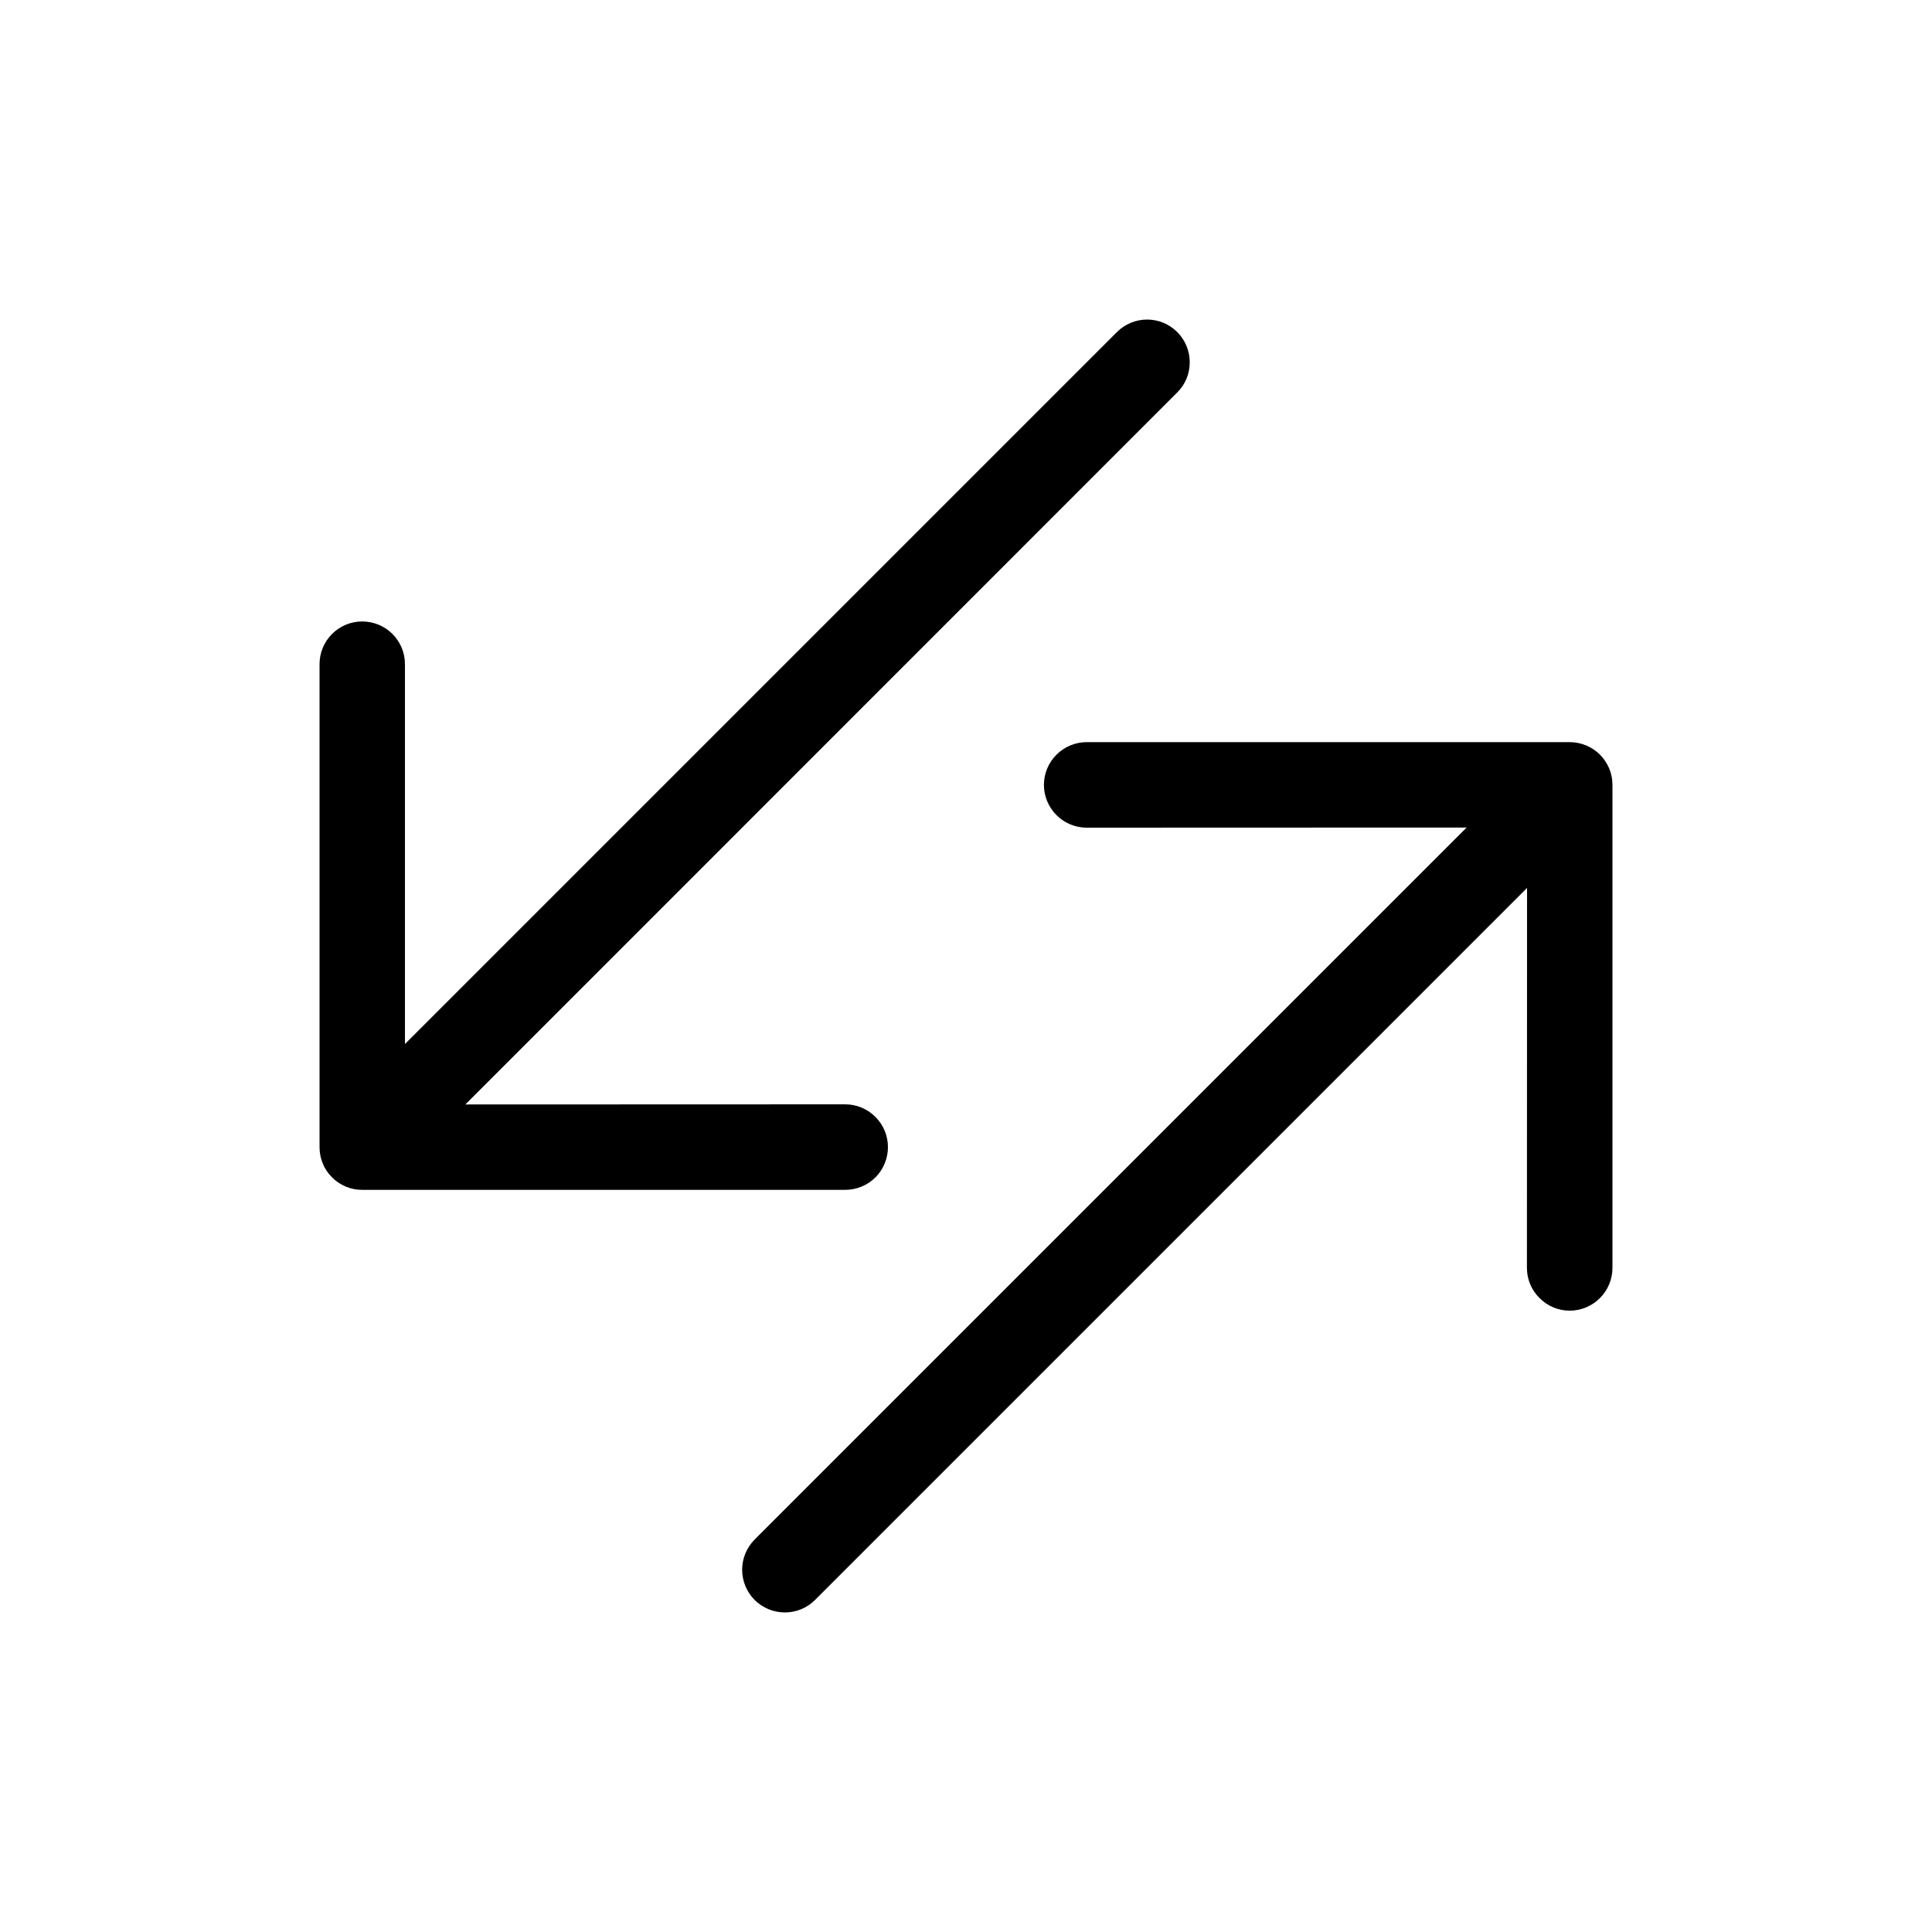 <svg width="15" height="15" viewBox="0 0 15 15" fill="none" xmlns="http://www.w3.org/2000/svg">
<g clip-path="url(#clip0_16_2703)">
<path fill-rule="evenodd" clip-rule="evenodd" d="M9.14 2.578C9.078 2.516 8.994 2.481 8.906 2.481C8.818 2.481 8.734 2.516 8.672 2.578L3.144 8.106L3.144 5.156C3.144 5.068 3.109 4.984 3.047 4.922C2.985 4.86 2.9 4.825 2.812 4.825C2.724 4.825 2.64 4.86 2.578 4.922C2.516 4.984 2.481 5.068 2.481 5.156L2.481 8.906C2.481 8.95 2.489 8.993 2.506 9.033C2.522 9.074 2.547 9.11 2.578 9.141C2.608 9.172 2.645 9.196 2.685 9.213C2.726 9.23 2.769 9.238 2.812 9.238L6.562 9.238C6.65 9.238 6.735 9.203 6.797 9.141C6.859 9.079 6.894 8.994 6.894 8.906C6.894 8.818 6.859 8.734 6.797 8.672C6.735 8.609 6.65 8.574 6.562 8.574L3.613 8.575L9.14 3.047C9.203 2.985 9.237 2.901 9.237 2.813C9.237 2.725 9.203 2.641 9.14 2.578ZM5.859 12.422C5.797 12.36 5.762 12.275 5.762 12.187C5.762 12.1 5.797 12.015 5.859 11.953L11.387 6.425L8.437 6.426C8.349 6.426 8.265 6.391 8.203 6.329C8.14 6.266 8.105 6.182 8.105 6.094C8.105 6.006 8.14 5.921 8.203 5.859C8.265 5.797 8.349 5.762 8.437 5.762L12.187 5.762C12.231 5.762 12.274 5.771 12.314 5.787C12.354 5.804 12.391 5.828 12.422 5.859C12.453 5.89 12.477 5.927 12.494 5.967C12.511 6.007 12.519 6.05 12.519 6.094L12.519 9.844C12.519 9.932 12.484 10.016 12.422 10.078C12.36 10.141 12.275 10.176 12.187 10.176C12.099 10.176 12.015 10.141 11.953 10.078C11.89 10.016 11.855 9.932 11.855 9.844L11.856 6.894L6.328 12.422C6.266 12.484 6.182 12.519 6.094 12.519C6.006 12.519 5.921 12.484 5.859 12.422Z" fill="black"/>
</g>
<defs>
<clipPath id="clip0_16_2703">
<rect width="10" height="10" fill="white" transform="translate(0 7.5) scale(1.061) rotate(-45)"/>
</clipPath>
</defs>
</svg>
